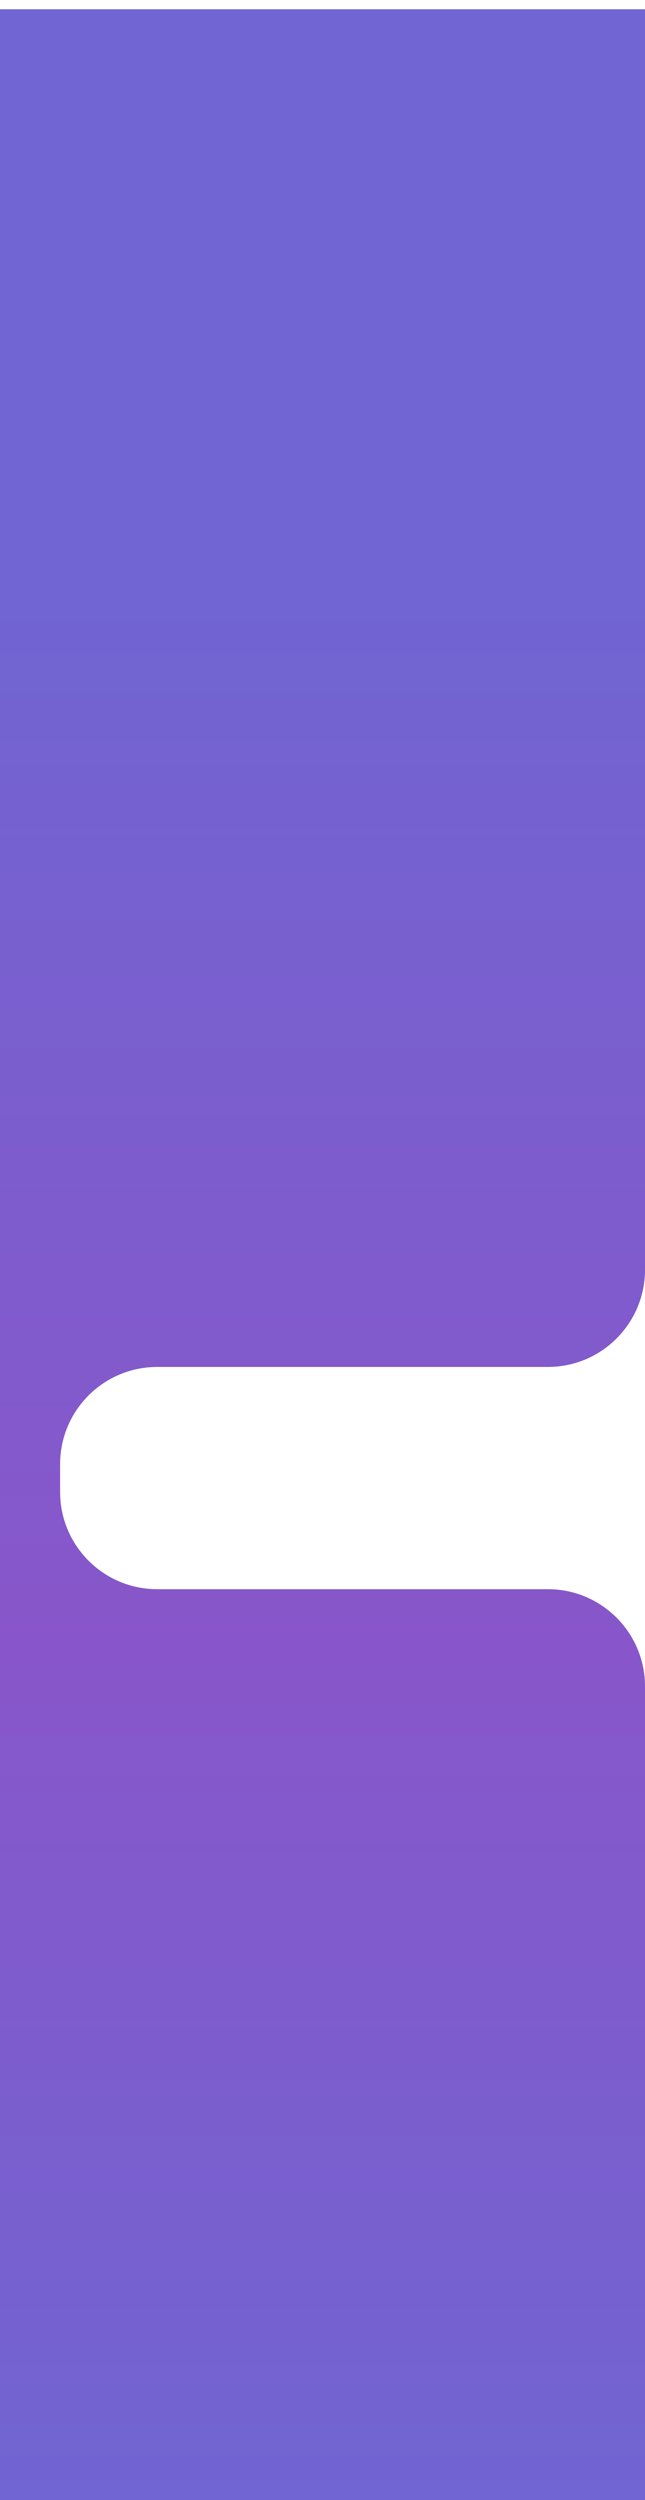 <svg width="279" height="1080" viewBox="0 0 279 1080" fill="none" xmlns="http://www.w3.org/2000/svg">
<g filter="url(#filter0_i_65_507)">
<path d="M0 0H279V544.5C279 567.696 260.196 586.5 237 586.5H68C44.804 586.5 26 605.304 26 628.5V640.5C26 663.696 44.804 682.5 68 682.5H237C260.196 682.5 279 701.304 279 724.5V1080H0V0Z" fill="url(#paint0_linear_65_507)"/>
</g>
<defs>
<filter id="filter0_i_65_507" x="0" y="0" width="279" height="1084" filterUnits="userSpaceOnUse" color-interpolation-filters="sRGB">
<feFlood flood-opacity="0" result="BackgroundImageFix"/>
<feBlend mode="normal" in="SourceGraphic" in2="BackgroundImageFix" result="shape"/>
<feColorMatrix in="SourceAlpha" type="matrix" values="0 0 0 0 0 0 0 0 0 0 0 0 0 0 0 0 0 0 127 0" result="hardAlpha"/>
<feOffset dy="4"/>
<feGaussianBlur stdDeviation="3.15"/>
<feComposite in2="hardAlpha" operator="arithmetic" k2="-1" k3="1"/>
<feColorMatrix type="matrix" values="0 0 0 0 0 0 0 0 0 0 0 0 0 0 0 0 0 0 0.25 0"/>
<feBlend mode="normal" in2="shape" result="effect1_innerShadow_65_507"/>
</filter>
<linearGradient id="paint0_linear_65_507" x1="139.5" y1="0" x2="139.5" y2="1080" gradientUnits="userSpaceOnUse">
<stop offset="0.231" stop-color="#7065D2"/>
<stop offset="0.656" stop-color="#8856CA"/>
<stop offset="1" stop-color="#7065D2"/>
</linearGradient>
</defs>
</svg>
